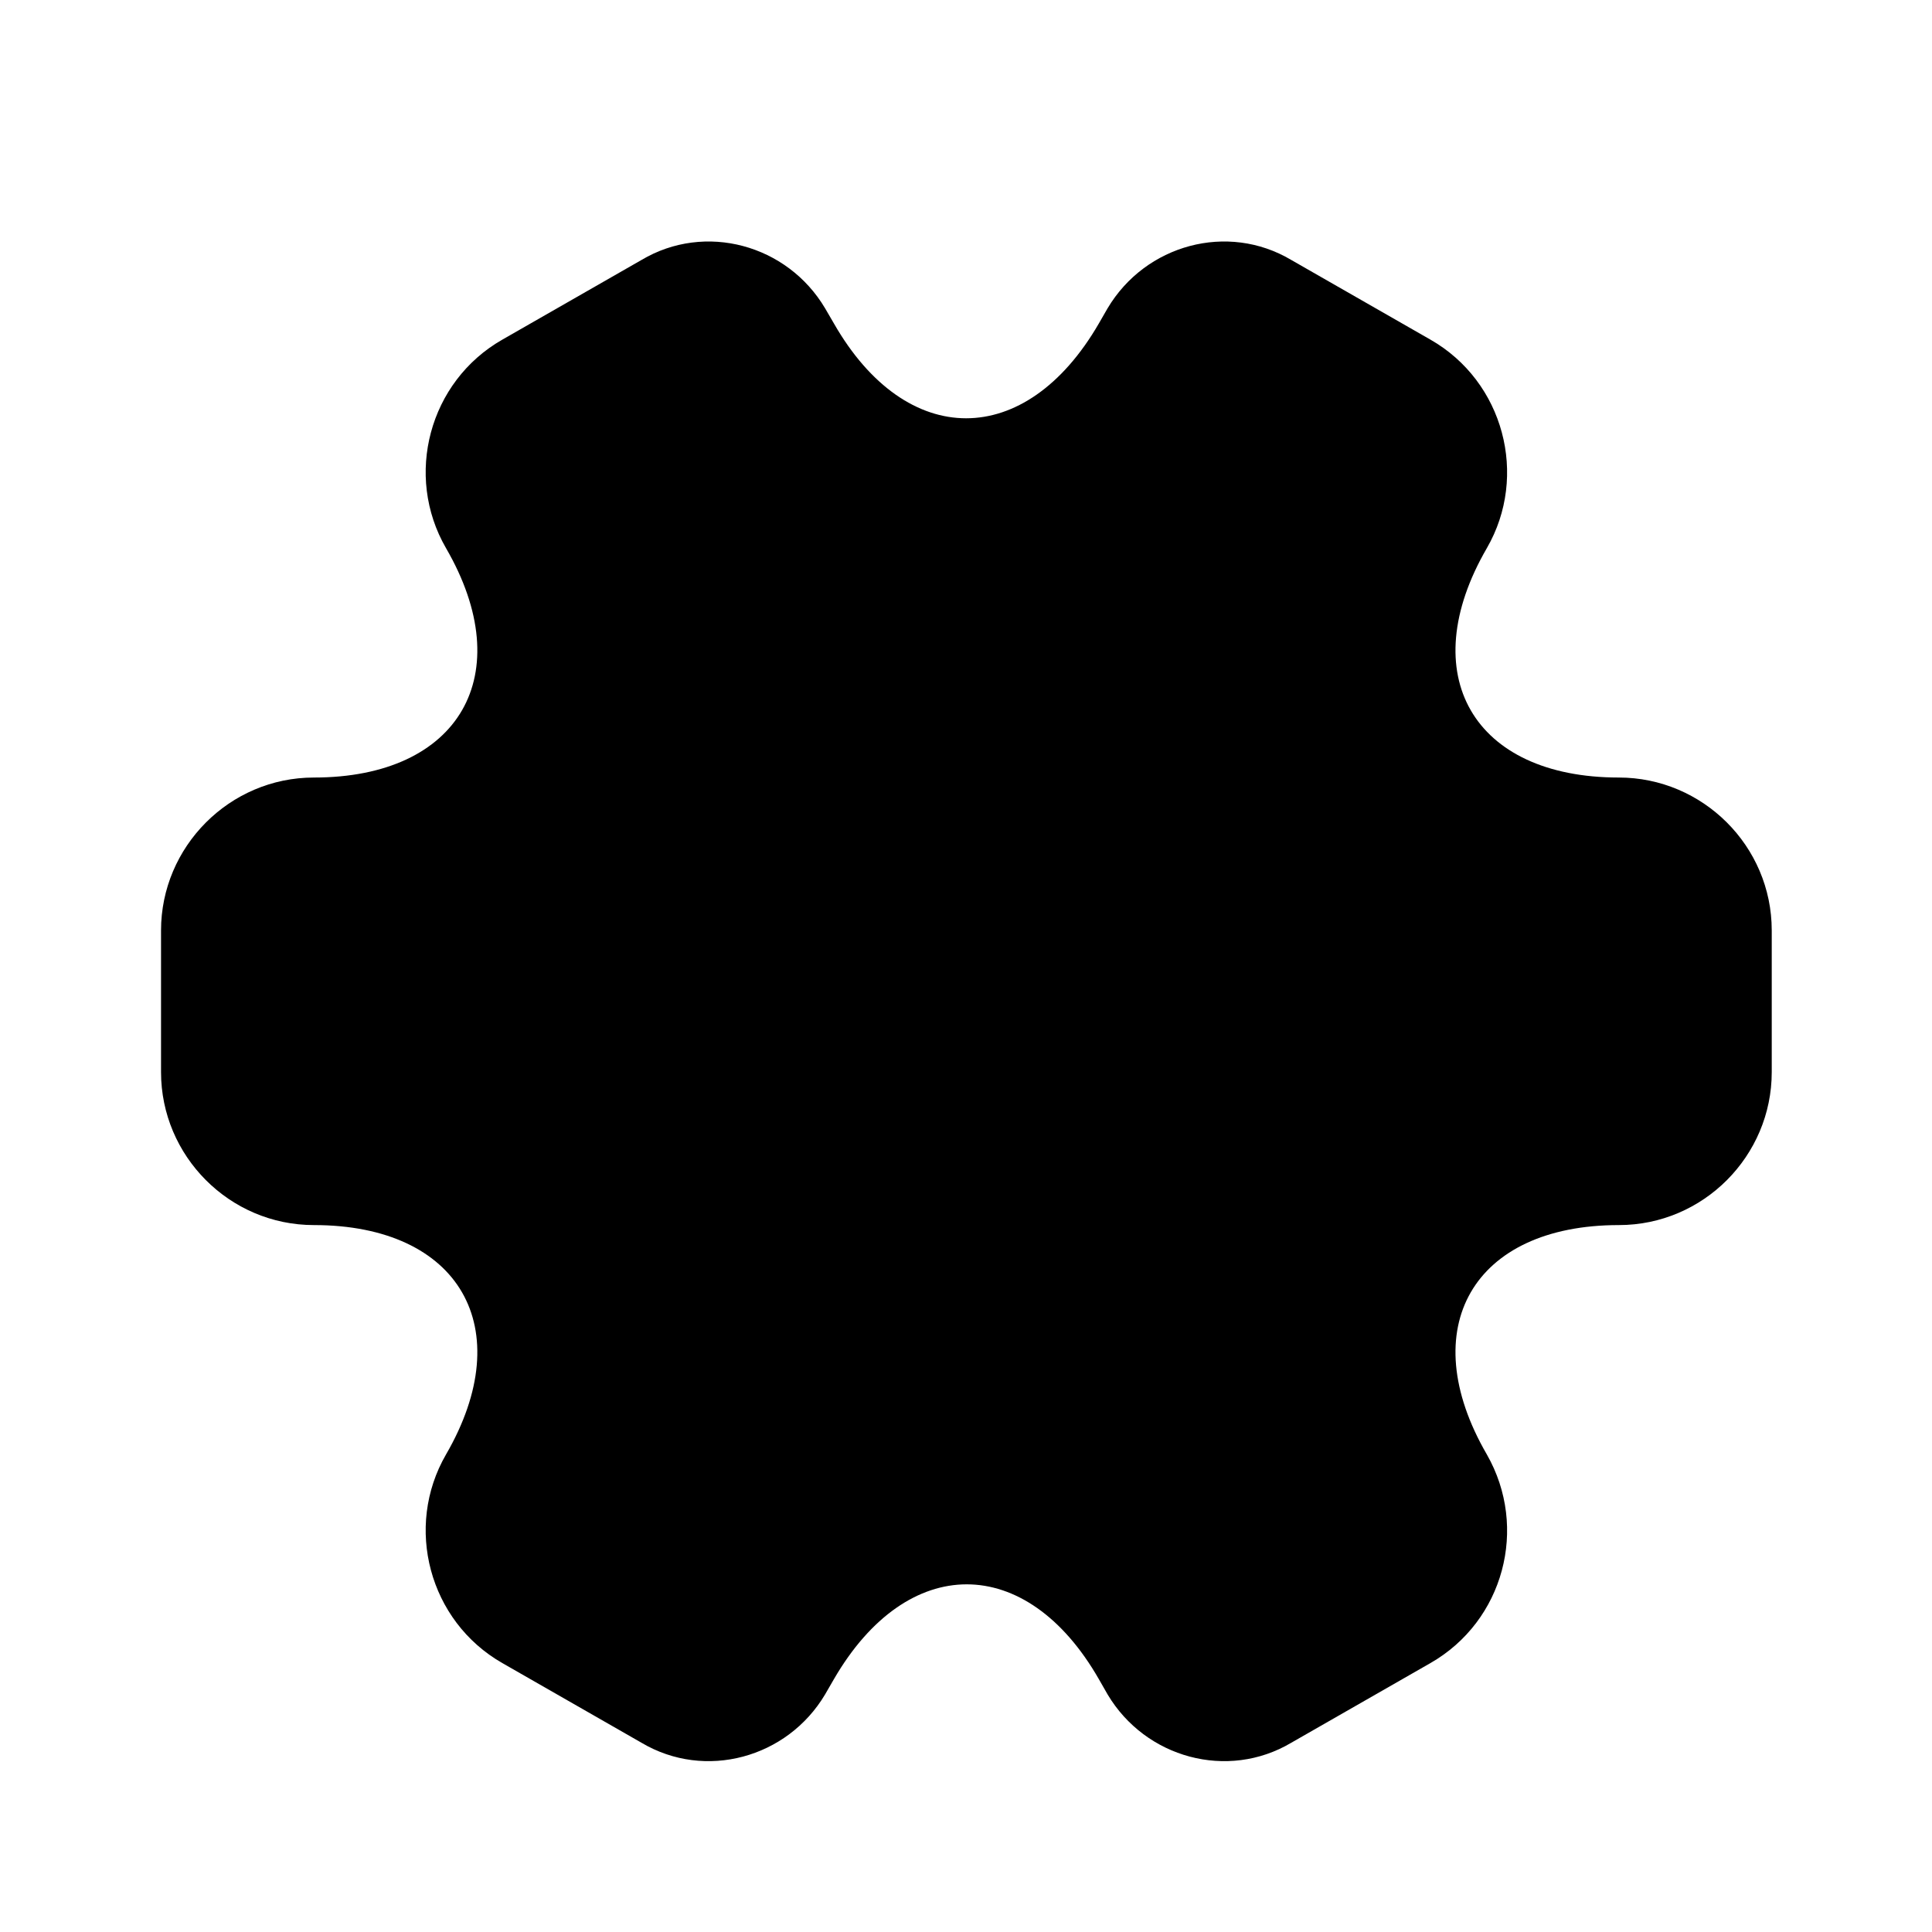 <svg width="20" height="20" viewBox="0 0 20 20" fill="none" xmlns="http://www.w3.org/2000/svg">
<path d="M1.667 11.099V9.632C1.667 8.766 2.375 8.049 3.25 8.049C4.758 8.049 5.375 6.982 4.617 5.674C4.183 4.924 4.441 3.949 5.2 3.516L6.641 2.691C7.3 2.299 8.15 2.532 8.541 3.191L8.633 3.349C9.383 4.657 10.617 4.657 11.375 3.349L11.466 3.191C11.858 2.532 12.708 2.299 13.367 2.691L14.808 3.516C15.566 3.949 15.825 4.924 15.392 5.674C14.633 6.982 15.25 8.049 16.758 8.049C17.625 8.049 18.341 8.757 18.341 9.632V11.099C18.341 11.966 17.633 12.682 16.758 12.682C15.25 12.682 14.633 13.749 15.392 15.057C15.825 15.816 15.566 16.782 14.808 17.216L13.367 18.041C12.708 18.432 11.858 18.199 11.466 17.541L11.375 17.382C10.625 16.074 9.392 16.074 8.633 17.382L8.541 17.541C8.15 18.199 7.3 18.432 6.641 18.041L5.2 17.216C4.441 16.782 4.183 15.807 4.617 15.057C5.375 13.749 4.758 12.682 3.25 12.682C2.375 12.682 1.667 11.966 1.667 11.099Z" fill="black"/>
</svg>
